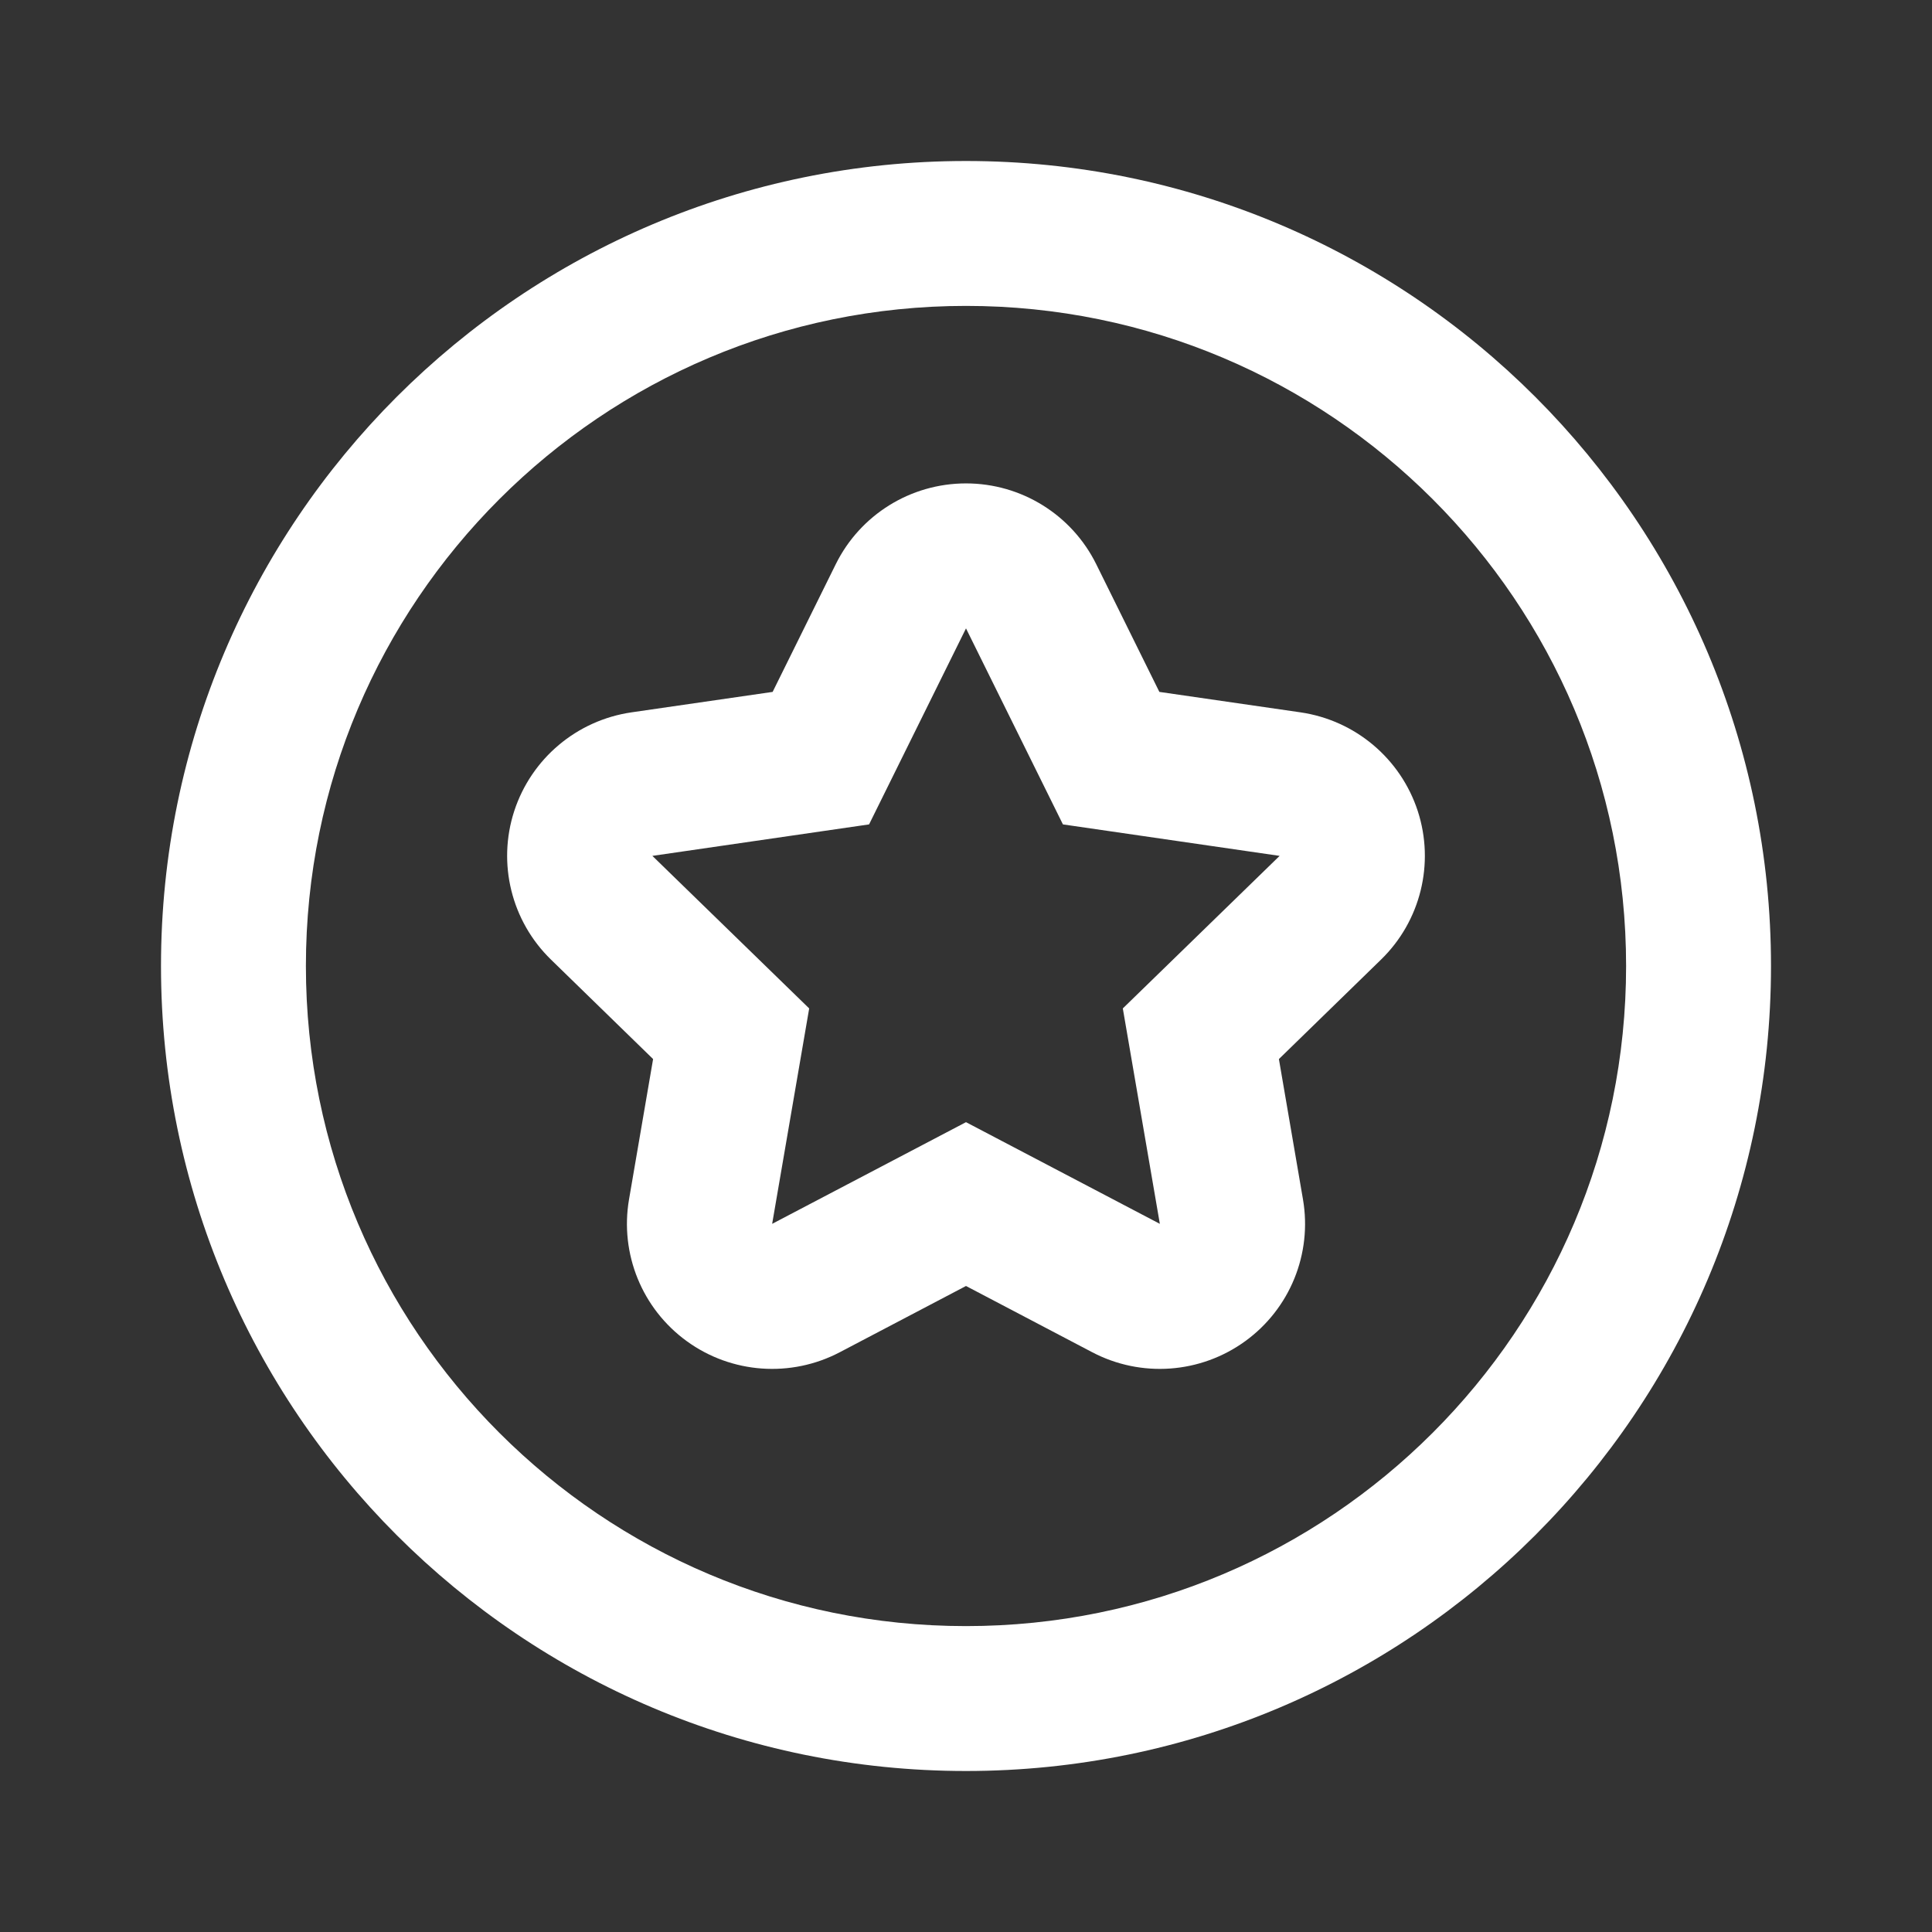 <svg width="20" height="20" viewBox="0 0 24 24" fill="none" xmlns="http://www.w3.org/2000/svg">
<rect x="0" y="0" width="24" height="24" fill="#333333" stroke="none"/>
<path fill-rule="evenodd" clip-rule="evenodd" d="M4.929 4.929C6.738 3.12 9.239 2 12 2C14.761 2 17.262 3.12 19.071 4.929C20.88 6.738 22 9.239 22 12C22 14.761 20.88 17.262 19.071 19.071C17.262 20.88 14.761 22 12 22C9.239 22 6.738 20.88 4.929 19.071C3.12 17.262 2 14.761 2 12C2 9.239 3.12 6.738 4.929 4.929ZM12 3.8C9.735 3.8 7.687 4.717 6.202 6.202C4.717 7.687 3.8 9.735 3.8 12C3.8 14.265 4.717 16.313 6.202 17.798C7.687 19.283 9.735 20.2 12 20.2C14.265 20.2 16.313 19.283 17.798 17.798C19.283 16.313 20.2 14.265 20.2 12C20.2 9.735 19.283 7.687 17.798 6.202C16.313 4.717 14.265 3.8 12 3.8Z" fill="white"/>
<path fill-rule="evenodd" clip-rule="evenodd" d="M12 6.005C12.687 6.005 13.314 6.394 13.618 7.009L14.402 8.595L16.155 8.849C16.835 8.948 17.399 9.423 17.612 10.075C17.824 10.727 17.647 11.443 17.155 11.921L15.887 13.156L16.186 14.899C16.302 15.575 16.024 16.258 15.468 16.661C14.912 17.064 14.176 17.117 13.568 16.798L12 15.975L10.432 16.798C9.824 17.117 9.087 17.064 8.532 16.661C7.976 16.258 7.698 15.575 7.814 14.899L8.113 13.156L6.845 11.921C6.353 11.443 6.176 10.727 6.388 10.075C6.601 9.423 7.165 8.948 7.845 8.849L9.598 8.595L10.382 7.009C10.686 6.394 11.313 6.005 12 6.005ZM12 7.806L13.204 10.241L15.896 10.632L13.948 12.527L14.408 15.203L12 13.94L9.592 15.203L10.052 12.527L8.104 10.632L10.796 10.241L12 7.806Z" fill="white"/>
</svg>
